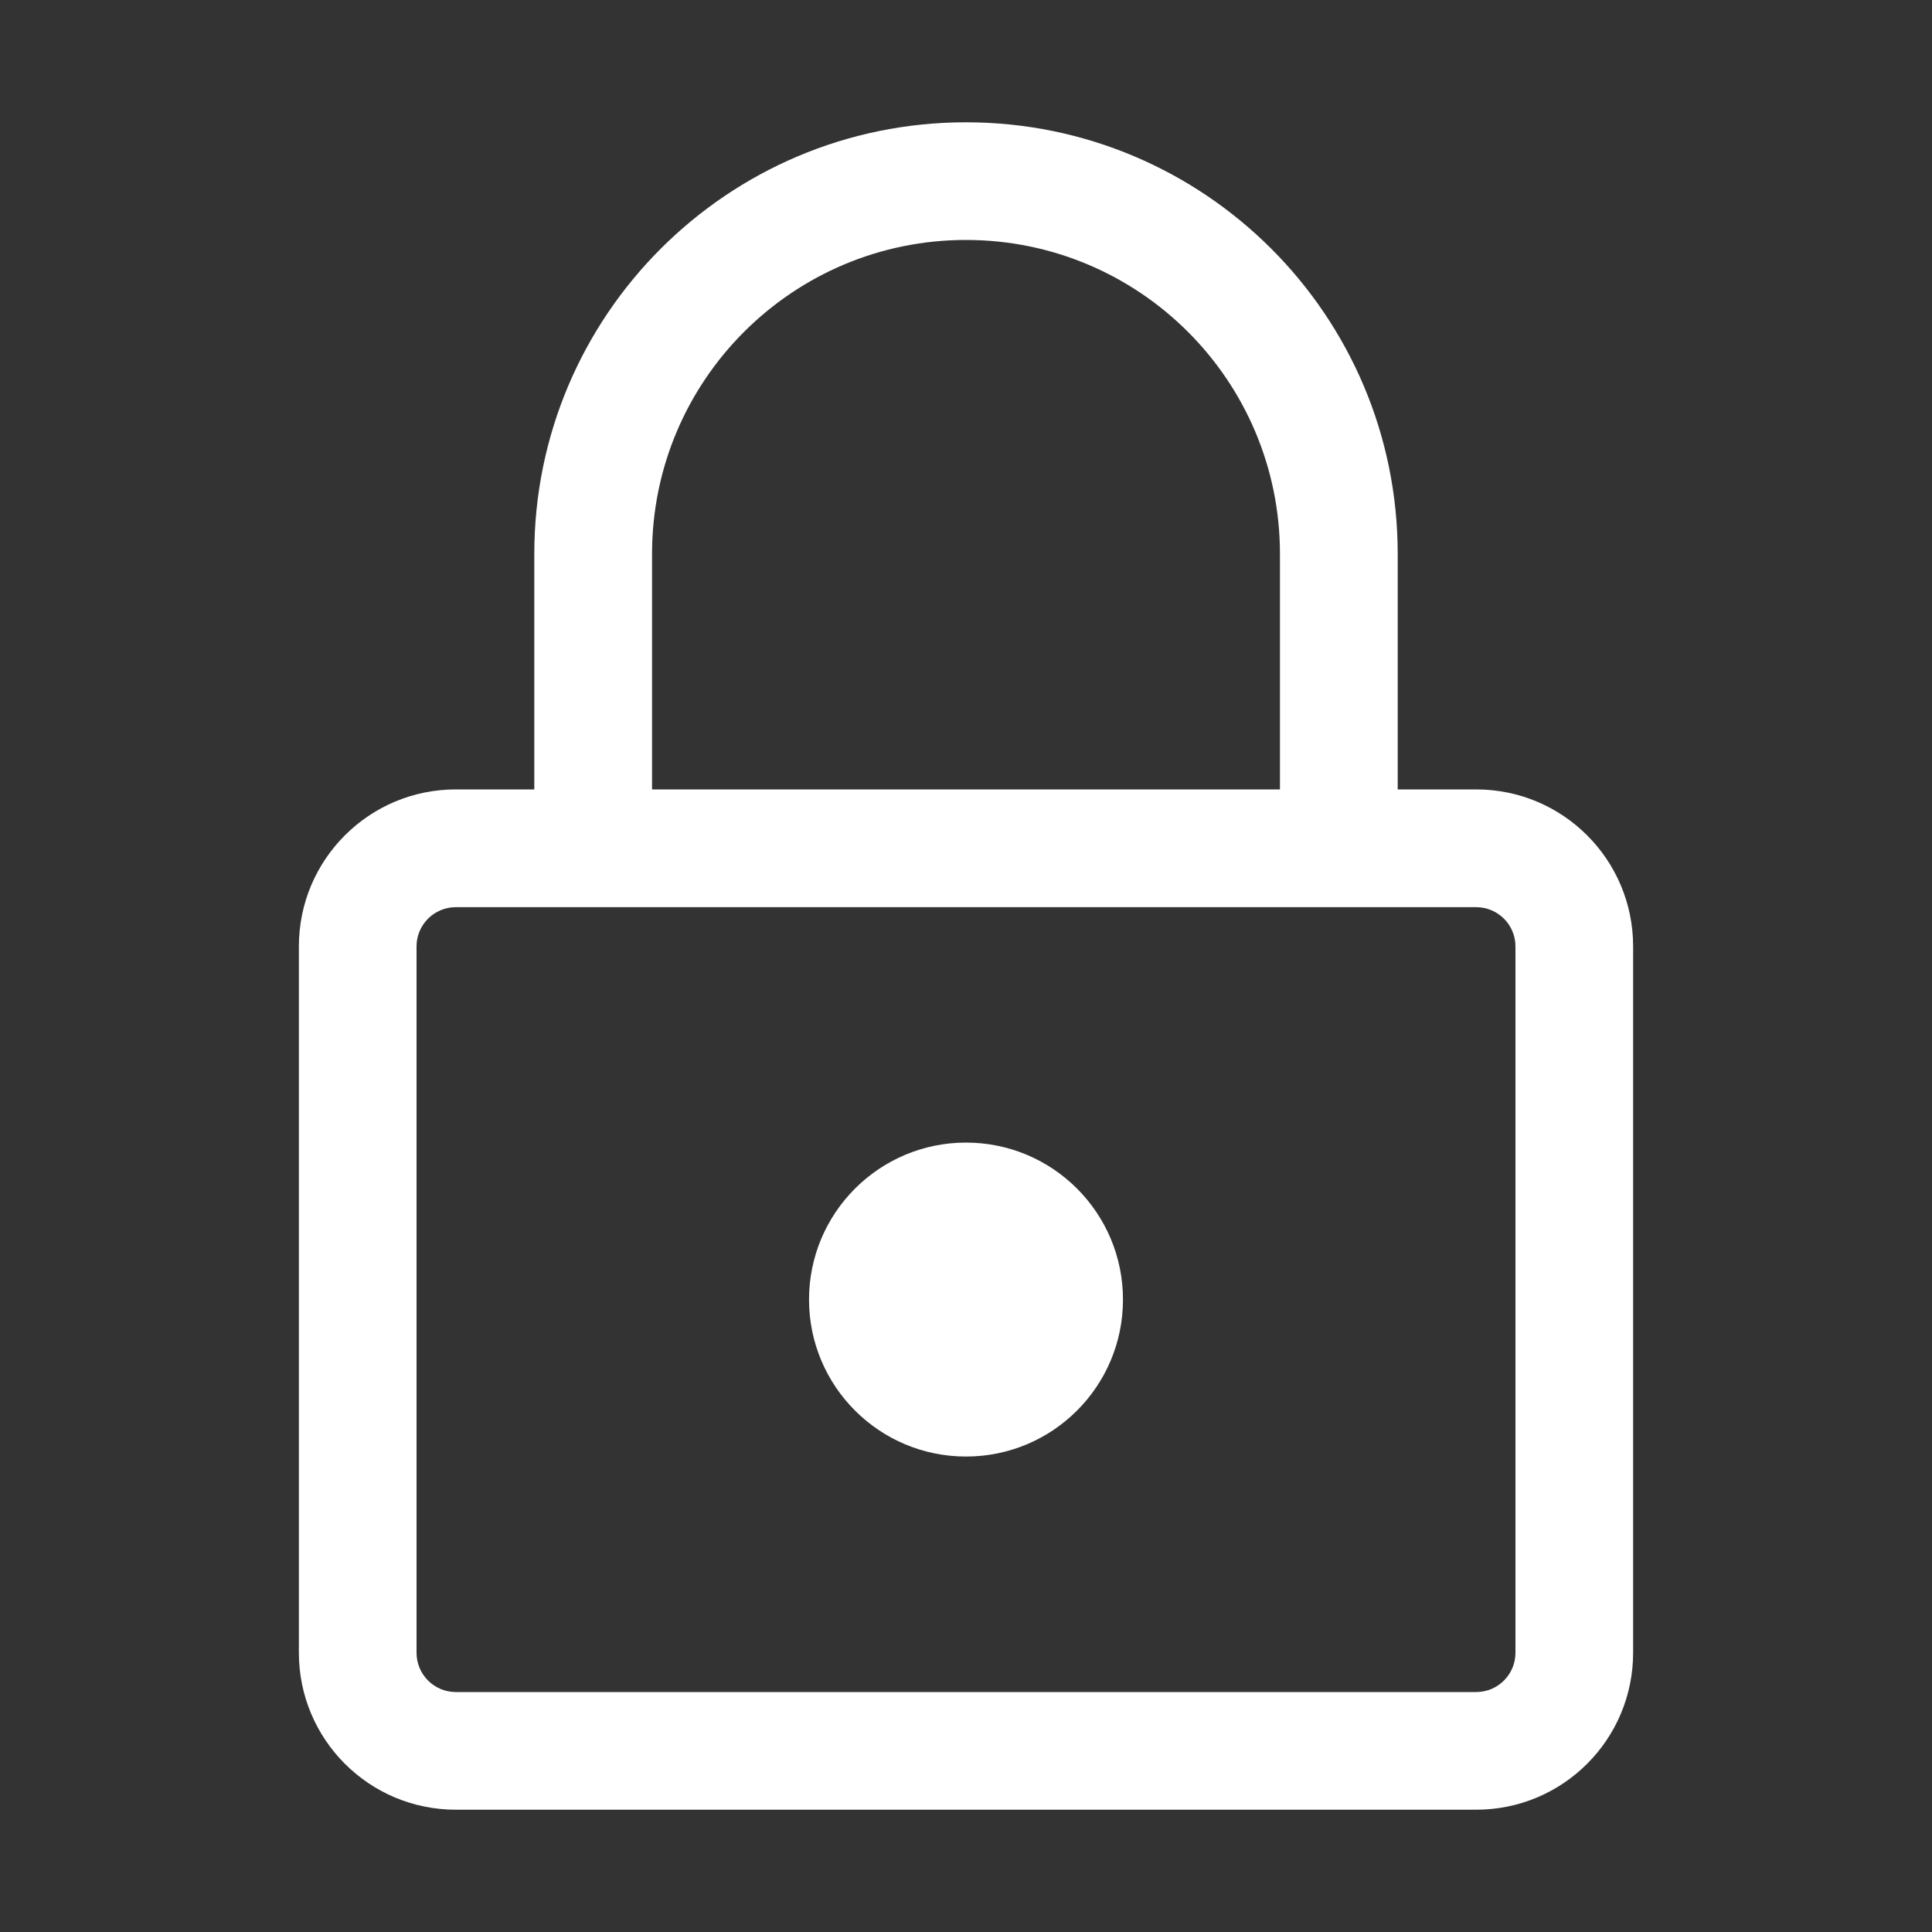 <svg xmlns="http://www.w3.org/2000/svg" width="20" height="20" fill="none" viewBox="0 0 20 20"><rect x="0" y="0" width="20" height="20" fill="#333333" stroke="none"/><path fill="#fff" d="M14.469 9.391H13.308H5.531H4.719C4.494 9.391 4.312 9.573 4.312 9.797V17.109C4.312 17.334 4.494 17.516 4.719 17.516H15.281C15.506 17.516 15.688 17.334 15.688 17.109V9.797C15.688 9.573 15.506 9.391 15.281 9.391H14.469ZM5.531 8.172V5.734C5.531 3.266 7.532 1.266 10 1.266C12.468 1.266 14.469 3.266 14.469 5.734V8.172H15.281C16.179 8.172 16.906 8.899 16.906 9.797V17.109C16.906 18.007 16.179 18.734 15.281 18.734H4.719C3.821 18.734 3.094 18.007 3.094 17.109V9.797C3.094 8.899 3.821 8.172 4.719 8.172H5.531ZM6.75 8.172H13.25V5.734C13.25 3.939 11.795 2.484 10 2.484C8.205 2.484 6.75 3.939 6.75 5.734V8.172ZM10 15.078C9.103 15.078 8.375 14.351 8.375 13.453C8.375 12.556 9.103 11.828 10 11.828C10.898 11.828 11.625 12.556 11.625 13.453C11.625 14.351 10.898 15.078 10 15.078Z"/></svg>